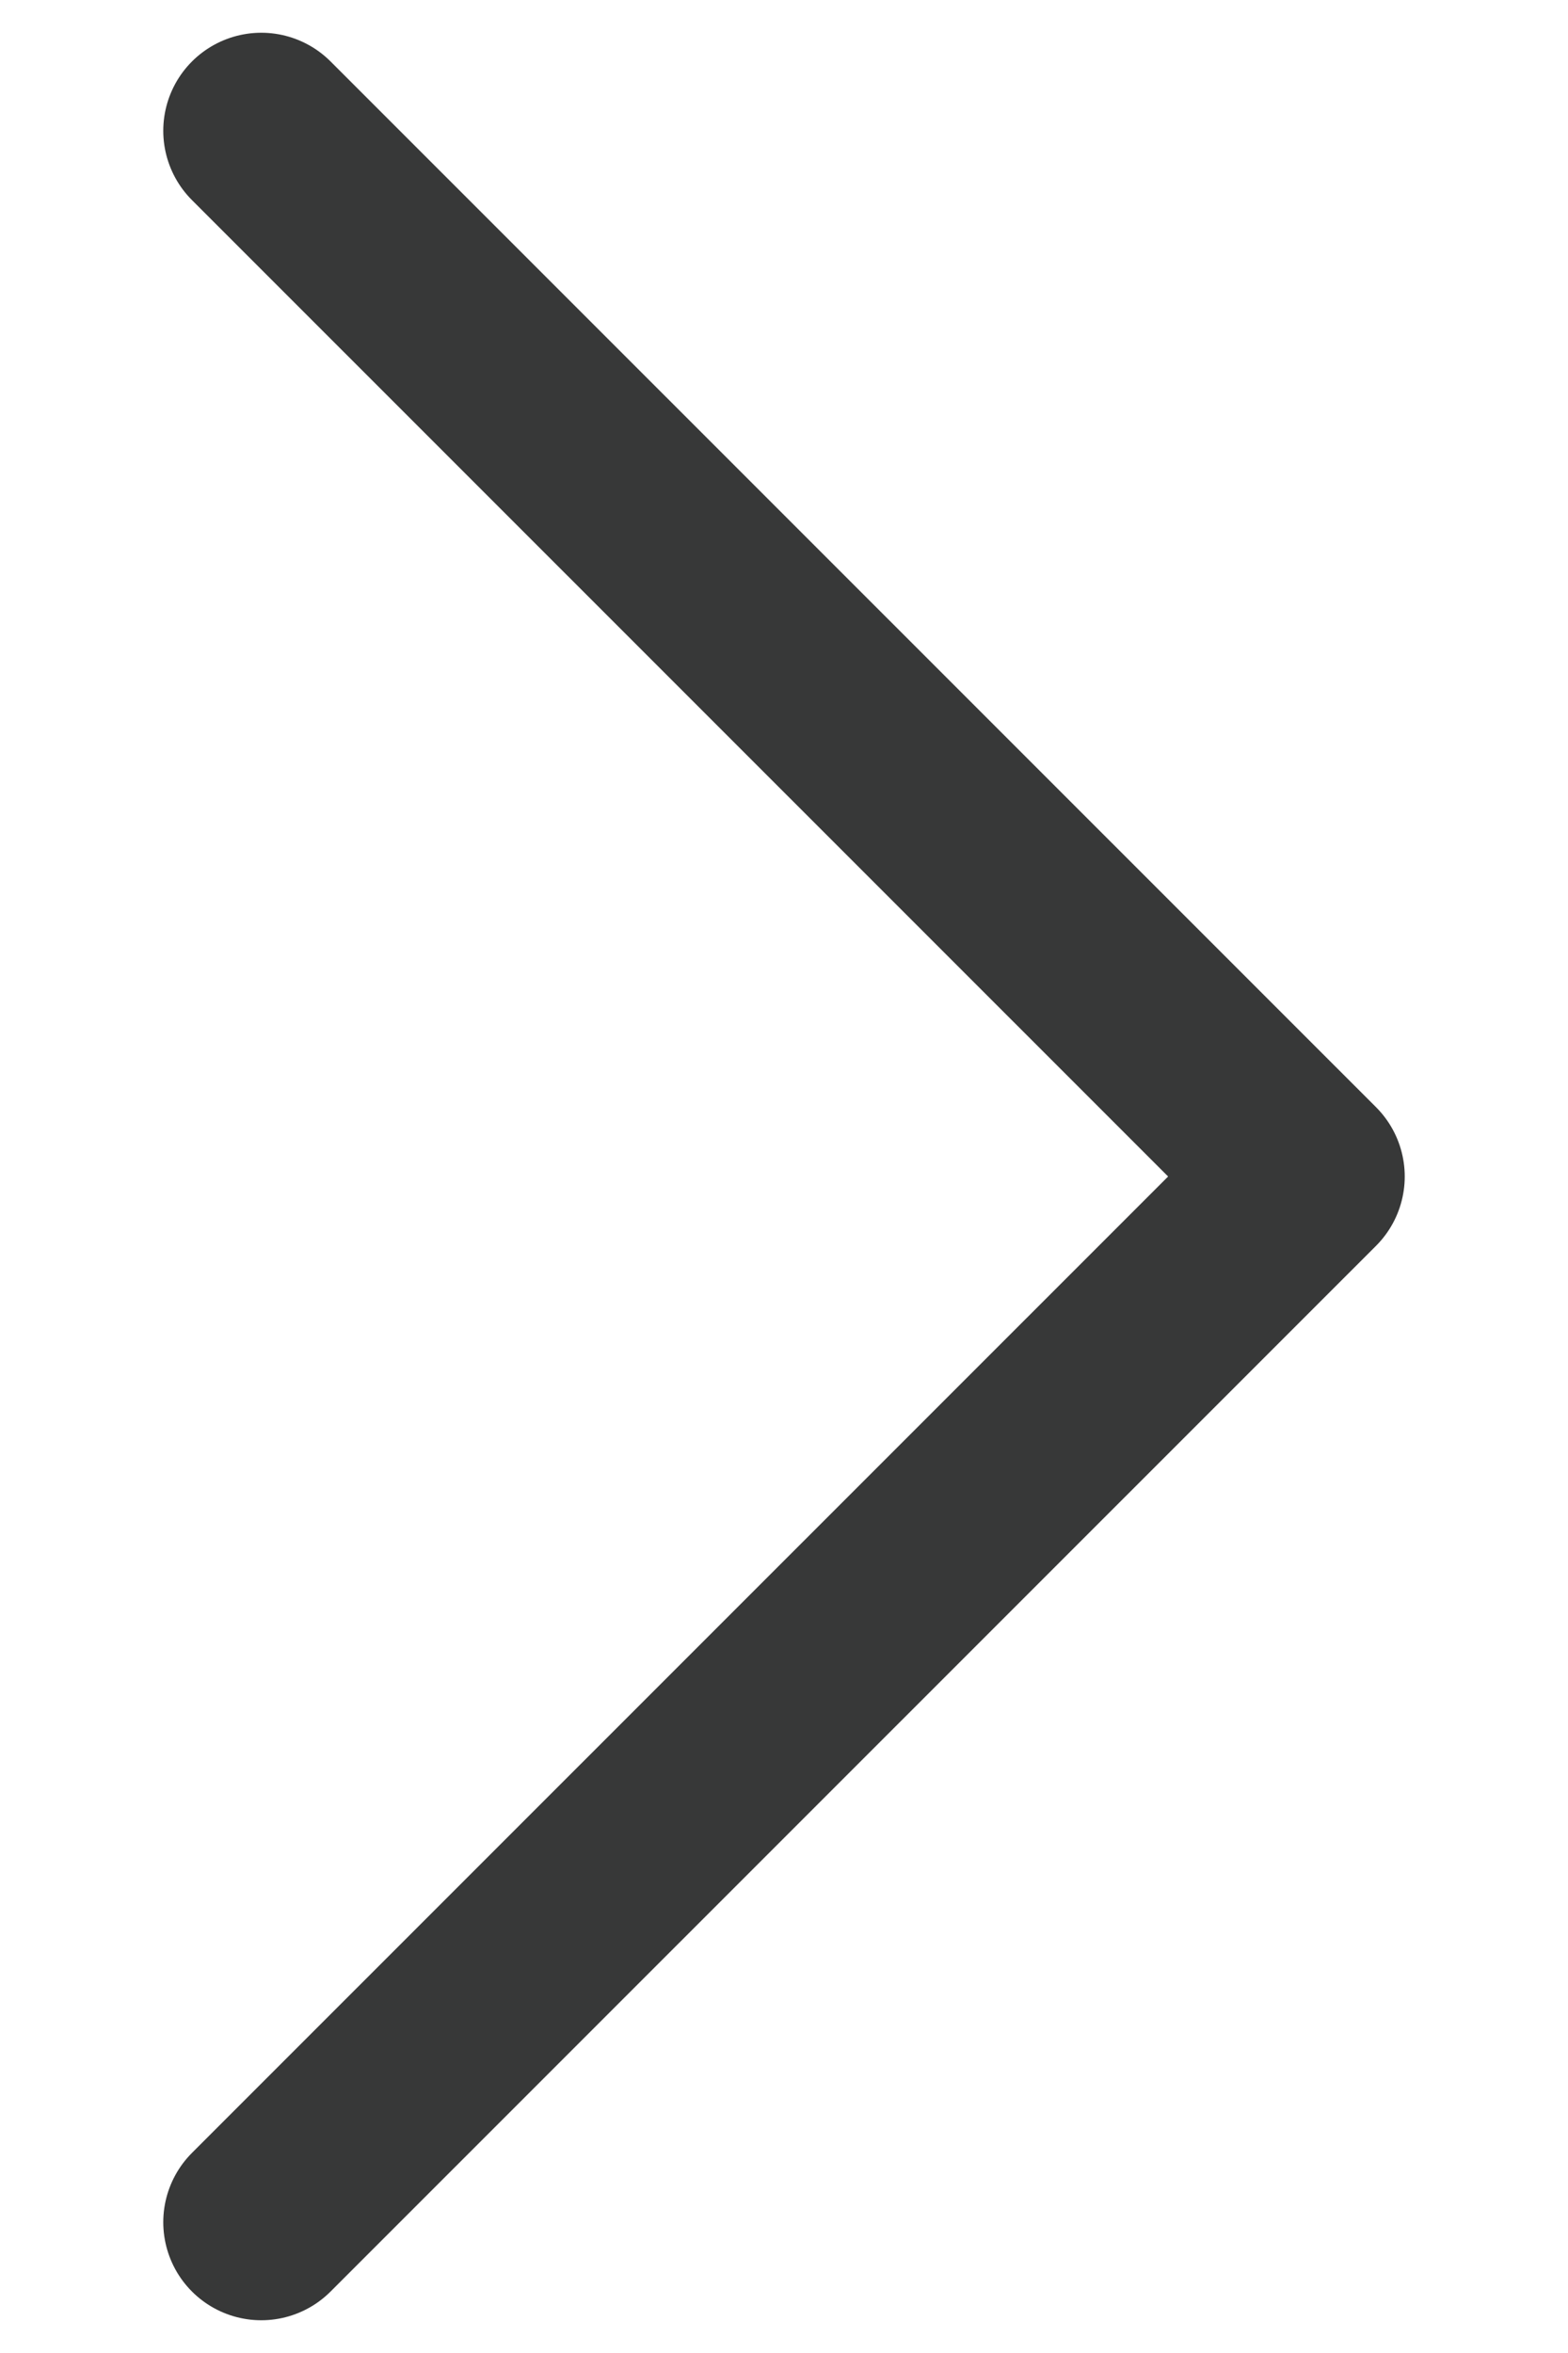 <svg width="8" height="12" viewBox="0 0 8 12" fill="none" xmlns="http://www.w3.org/2000/svg">
<path d="M1.333 11.333L6.667 6L1.333 0.667" stroke="#373838" stroke-linecap="round" stroke-linejoin="round"/>
</svg>

